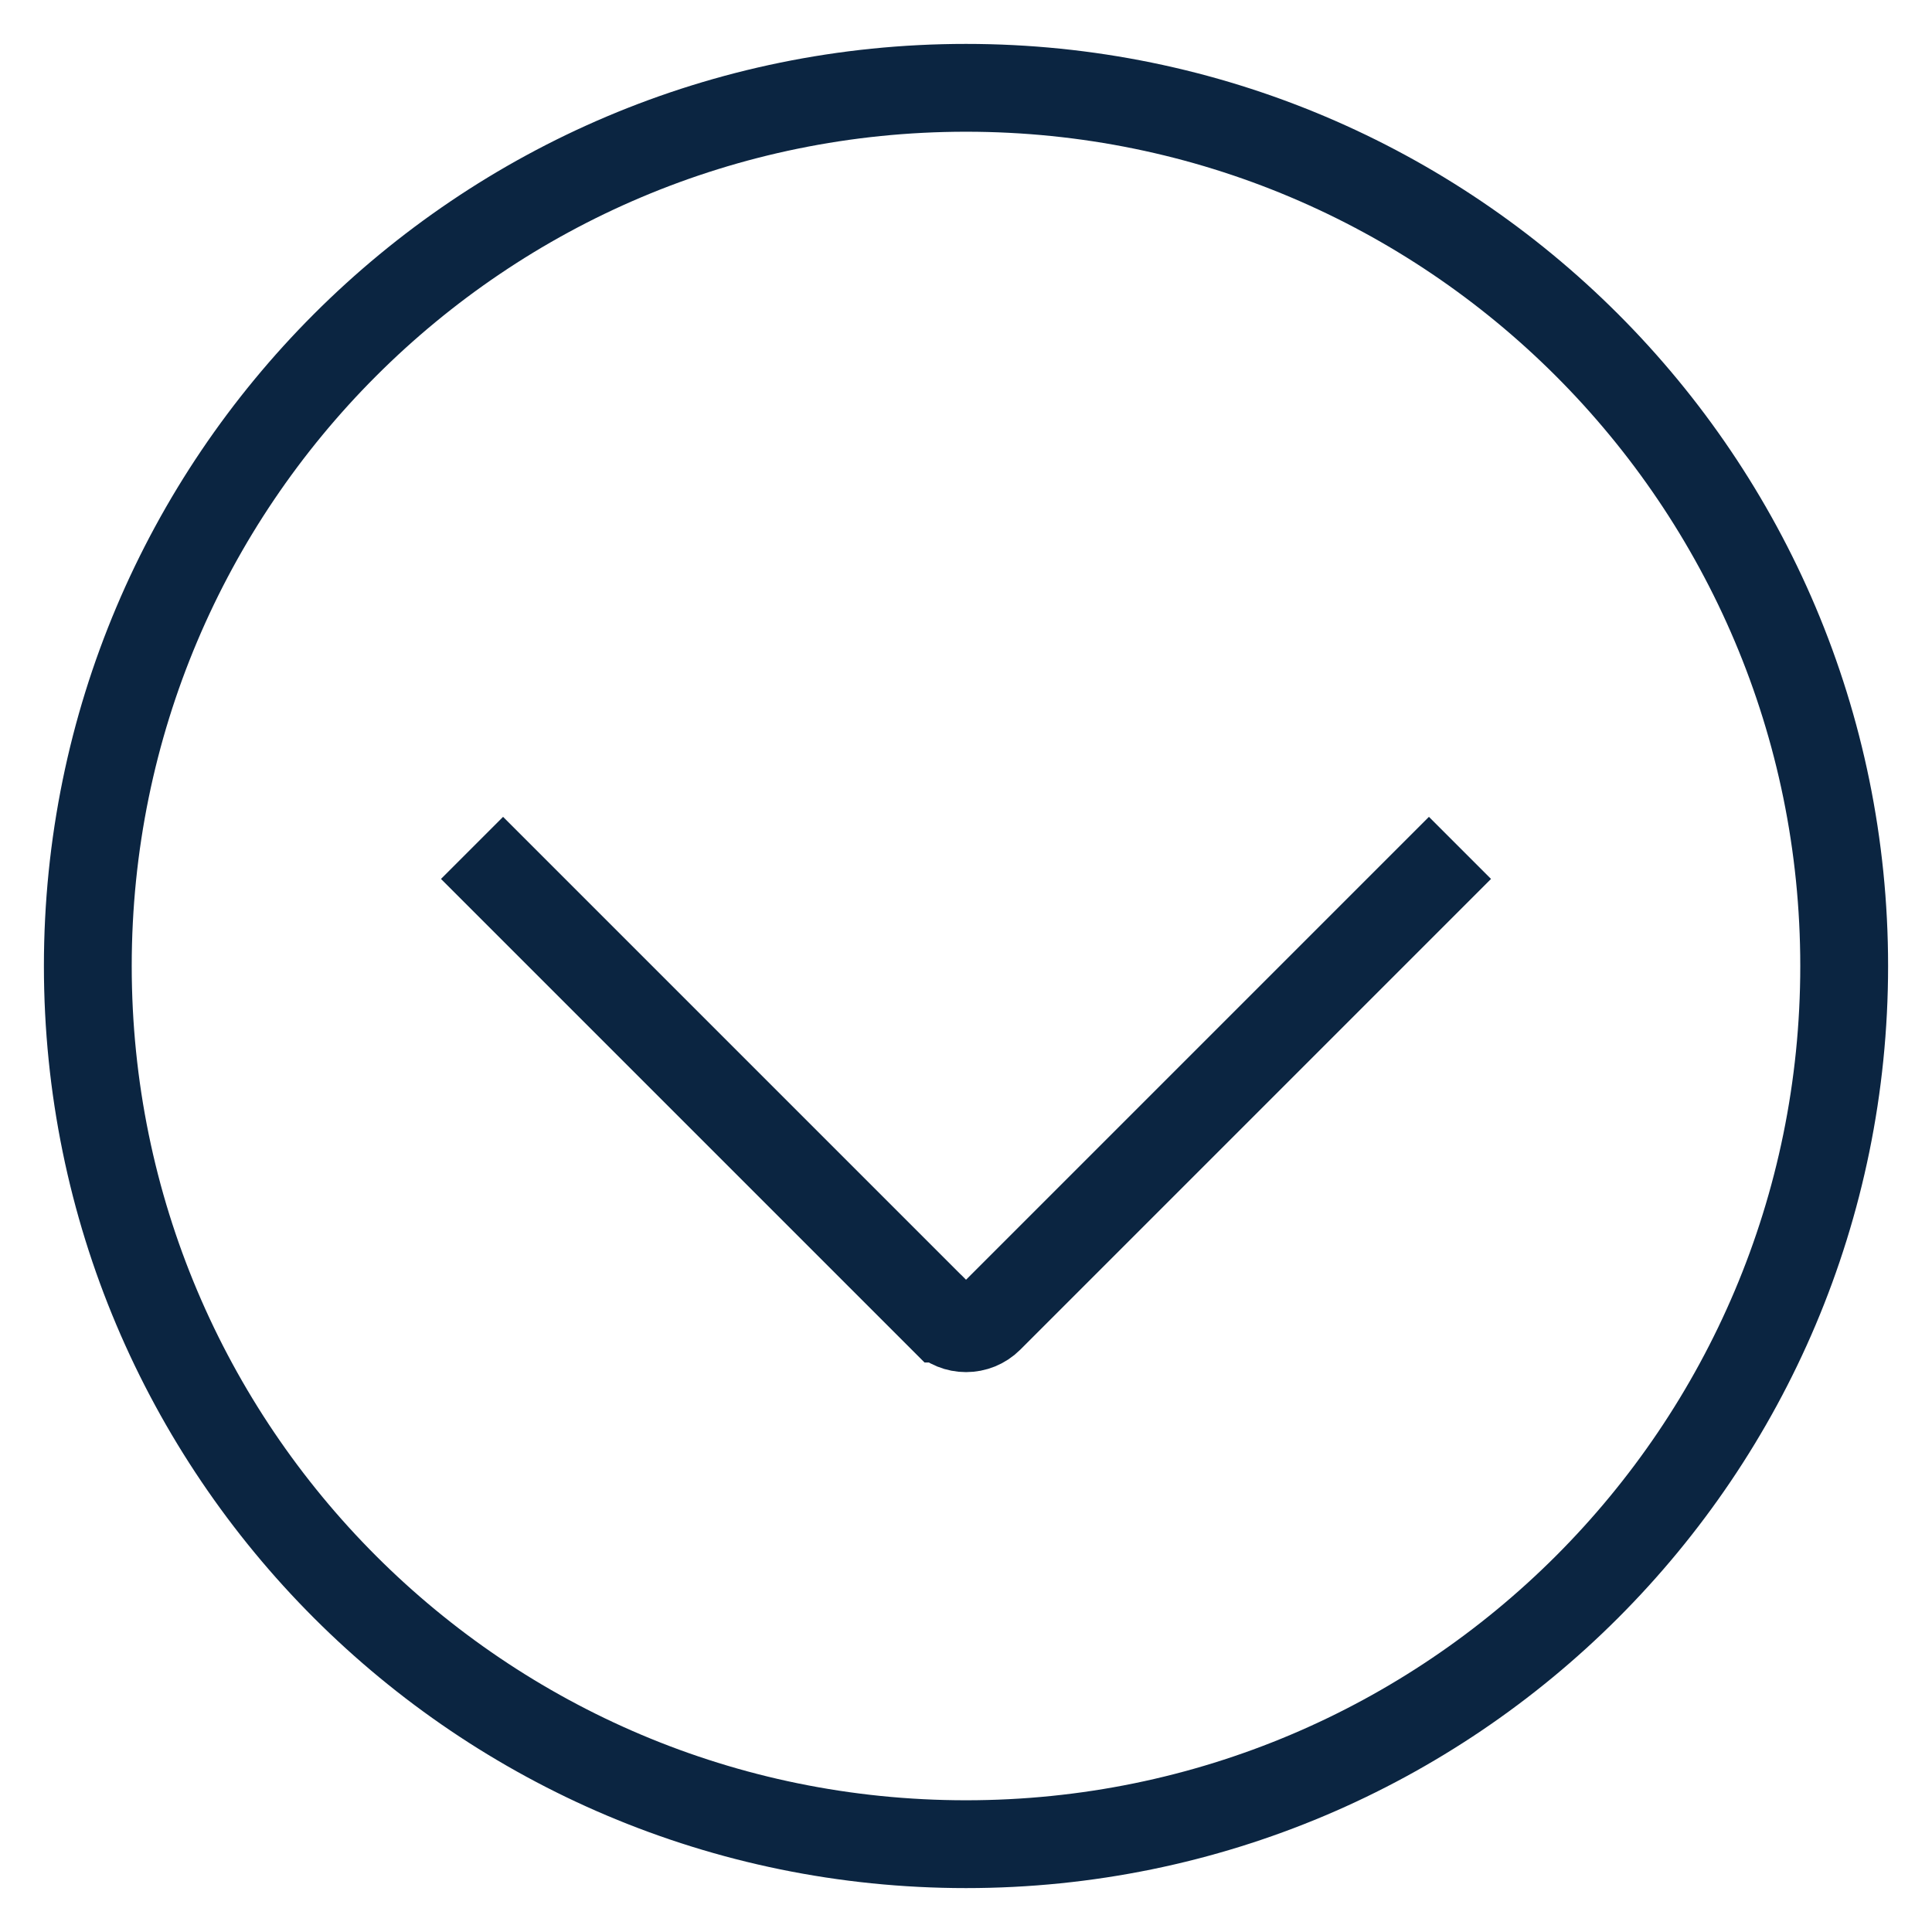 <svg width="22" height="22" viewBox="0 0 22 22" fill="none" xmlns="http://www.w3.org/2000/svg">
<path fillRule="evenodd" clipRule="evenodd" d="M11 21C16.523 21 21 16.523 21 11C21 5.477 16.523 1 11 1C5.477 1 1 5.477 1 11C1 16.523 5.477 21 11 21Z" stroke="#0B2541"/>
<path d="M16.625 9.655L11.265 15.015C11.119 15.161 10.882 15.161 10.736 15.015L10.735 15.015L5.375 9.655" stroke="#0B2541" strokeWidth="0.75" strokeLinecap="round" strokeLinejoin="round"/>
</svg>
